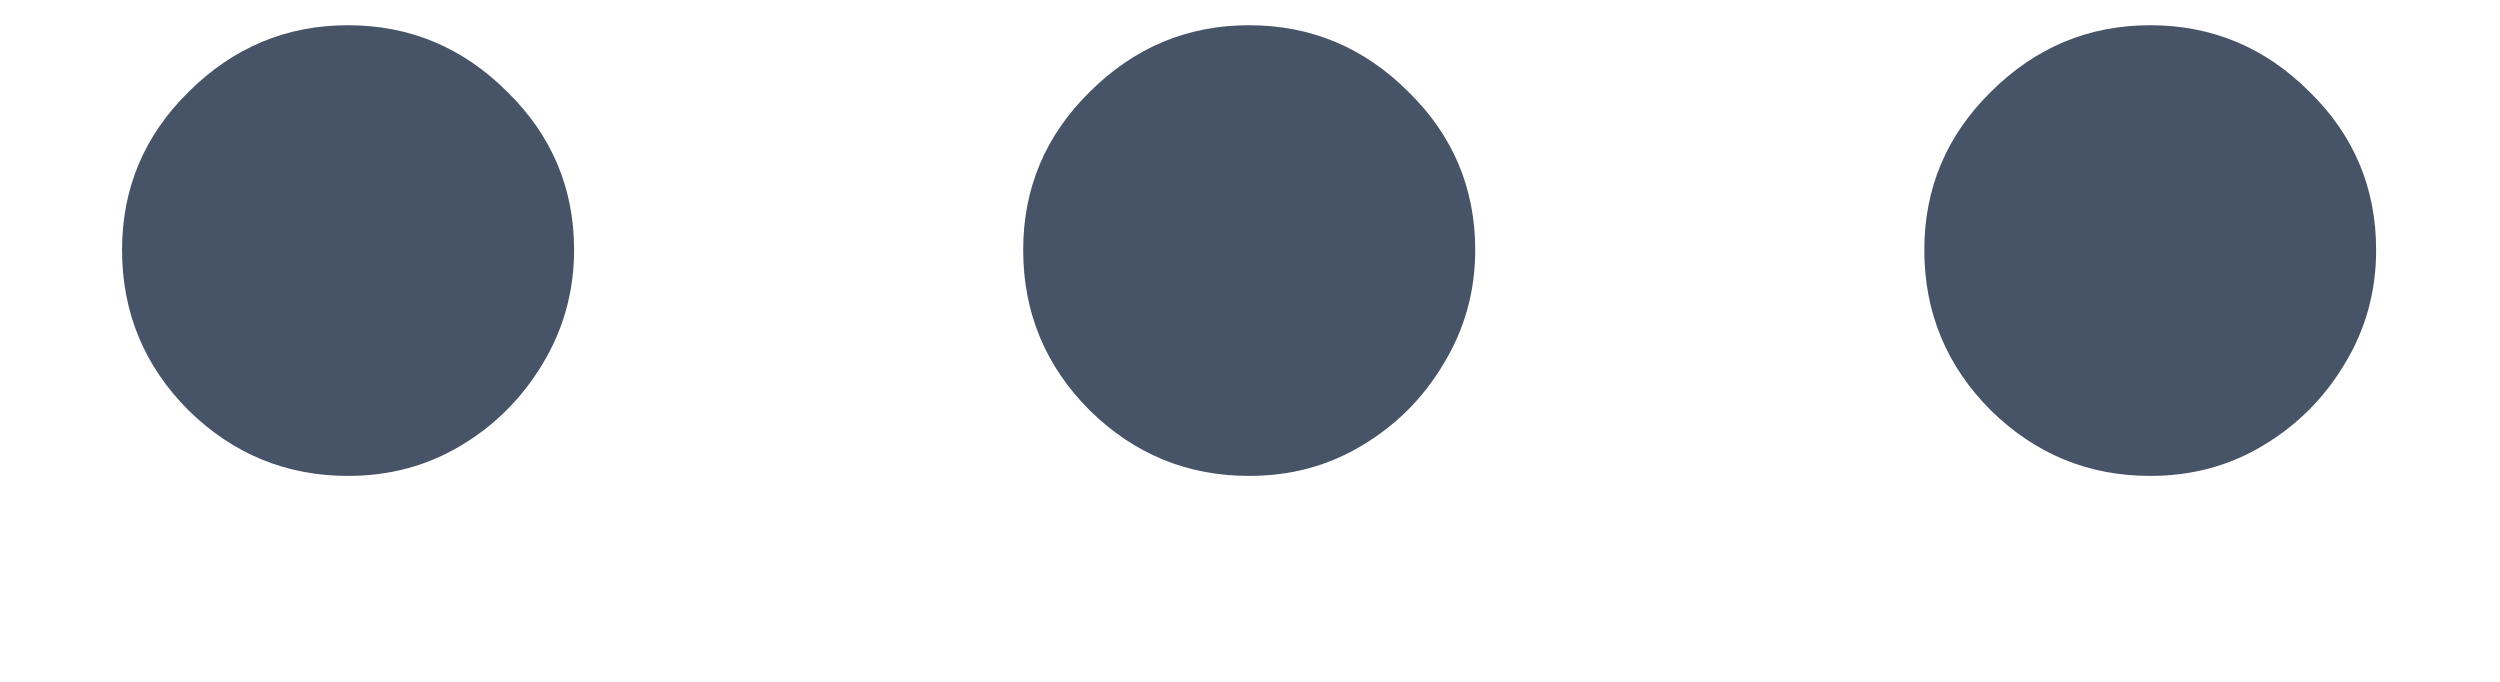 <svg width="11" height="3" viewBox="0 0 11 3" fill="none" xmlns="http://www.w3.org/2000/svg">
<path d="M1.531 2.094C1.26 2.094 1.026 1.998 0.83 1.806C0.635 1.611 0.537 1.375 0.537 1.1C0.537 0.828 0.635 0.596 0.83 0.404C1.026 0.209 1.26 0.111 1.531 0.111C1.803 0.111 2.037 0.209 2.232 0.404C2.428 0.596 2.526 0.828 2.526 1.1C2.526 1.282 2.479 1.45 2.387 1.602C2.297 1.751 2.178 1.871 2.029 1.96C1.879 2.05 1.714 2.094 1.531 2.094ZM5.496 2.094C5.224 2.094 4.991 1.998 4.795 1.806C4.6 1.611 4.502 1.375 4.502 1.1C4.502 0.828 4.6 0.596 4.795 0.404C4.991 0.209 5.224 0.111 5.496 0.111C5.768 0.111 6.002 0.209 6.197 0.404C6.393 0.596 6.491 0.828 6.491 1.1C6.491 1.282 6.444 1.45 6.351 1.602C6.262 1.751 6.143 1.871 5.993 1.96C5.844 2.05 5.679 2.094 5.496 2.094ZM9.461 2.094C9.189 2.094 8.956 1.998 8.76 1.806C8.565 1.611 8.467 1.375 8.467 1.1C8.467 0.828 8.565 0.596 8.76 0.404C8.956 0.209 9.189 0.111 9.461 0.111C9.733 0.111 9.967 0.209 10.162 0.404C10.358 0.596 10.455 0.828 10.455 1.1C10.455 1.282 10.409 1.45 10.316 1.602C10.227 1.751 10.107 1.871 9.958 1.96C9.809 2.05 9.643 2.094 9.461 2.094Z" fill="#475467"/>
</svg>
